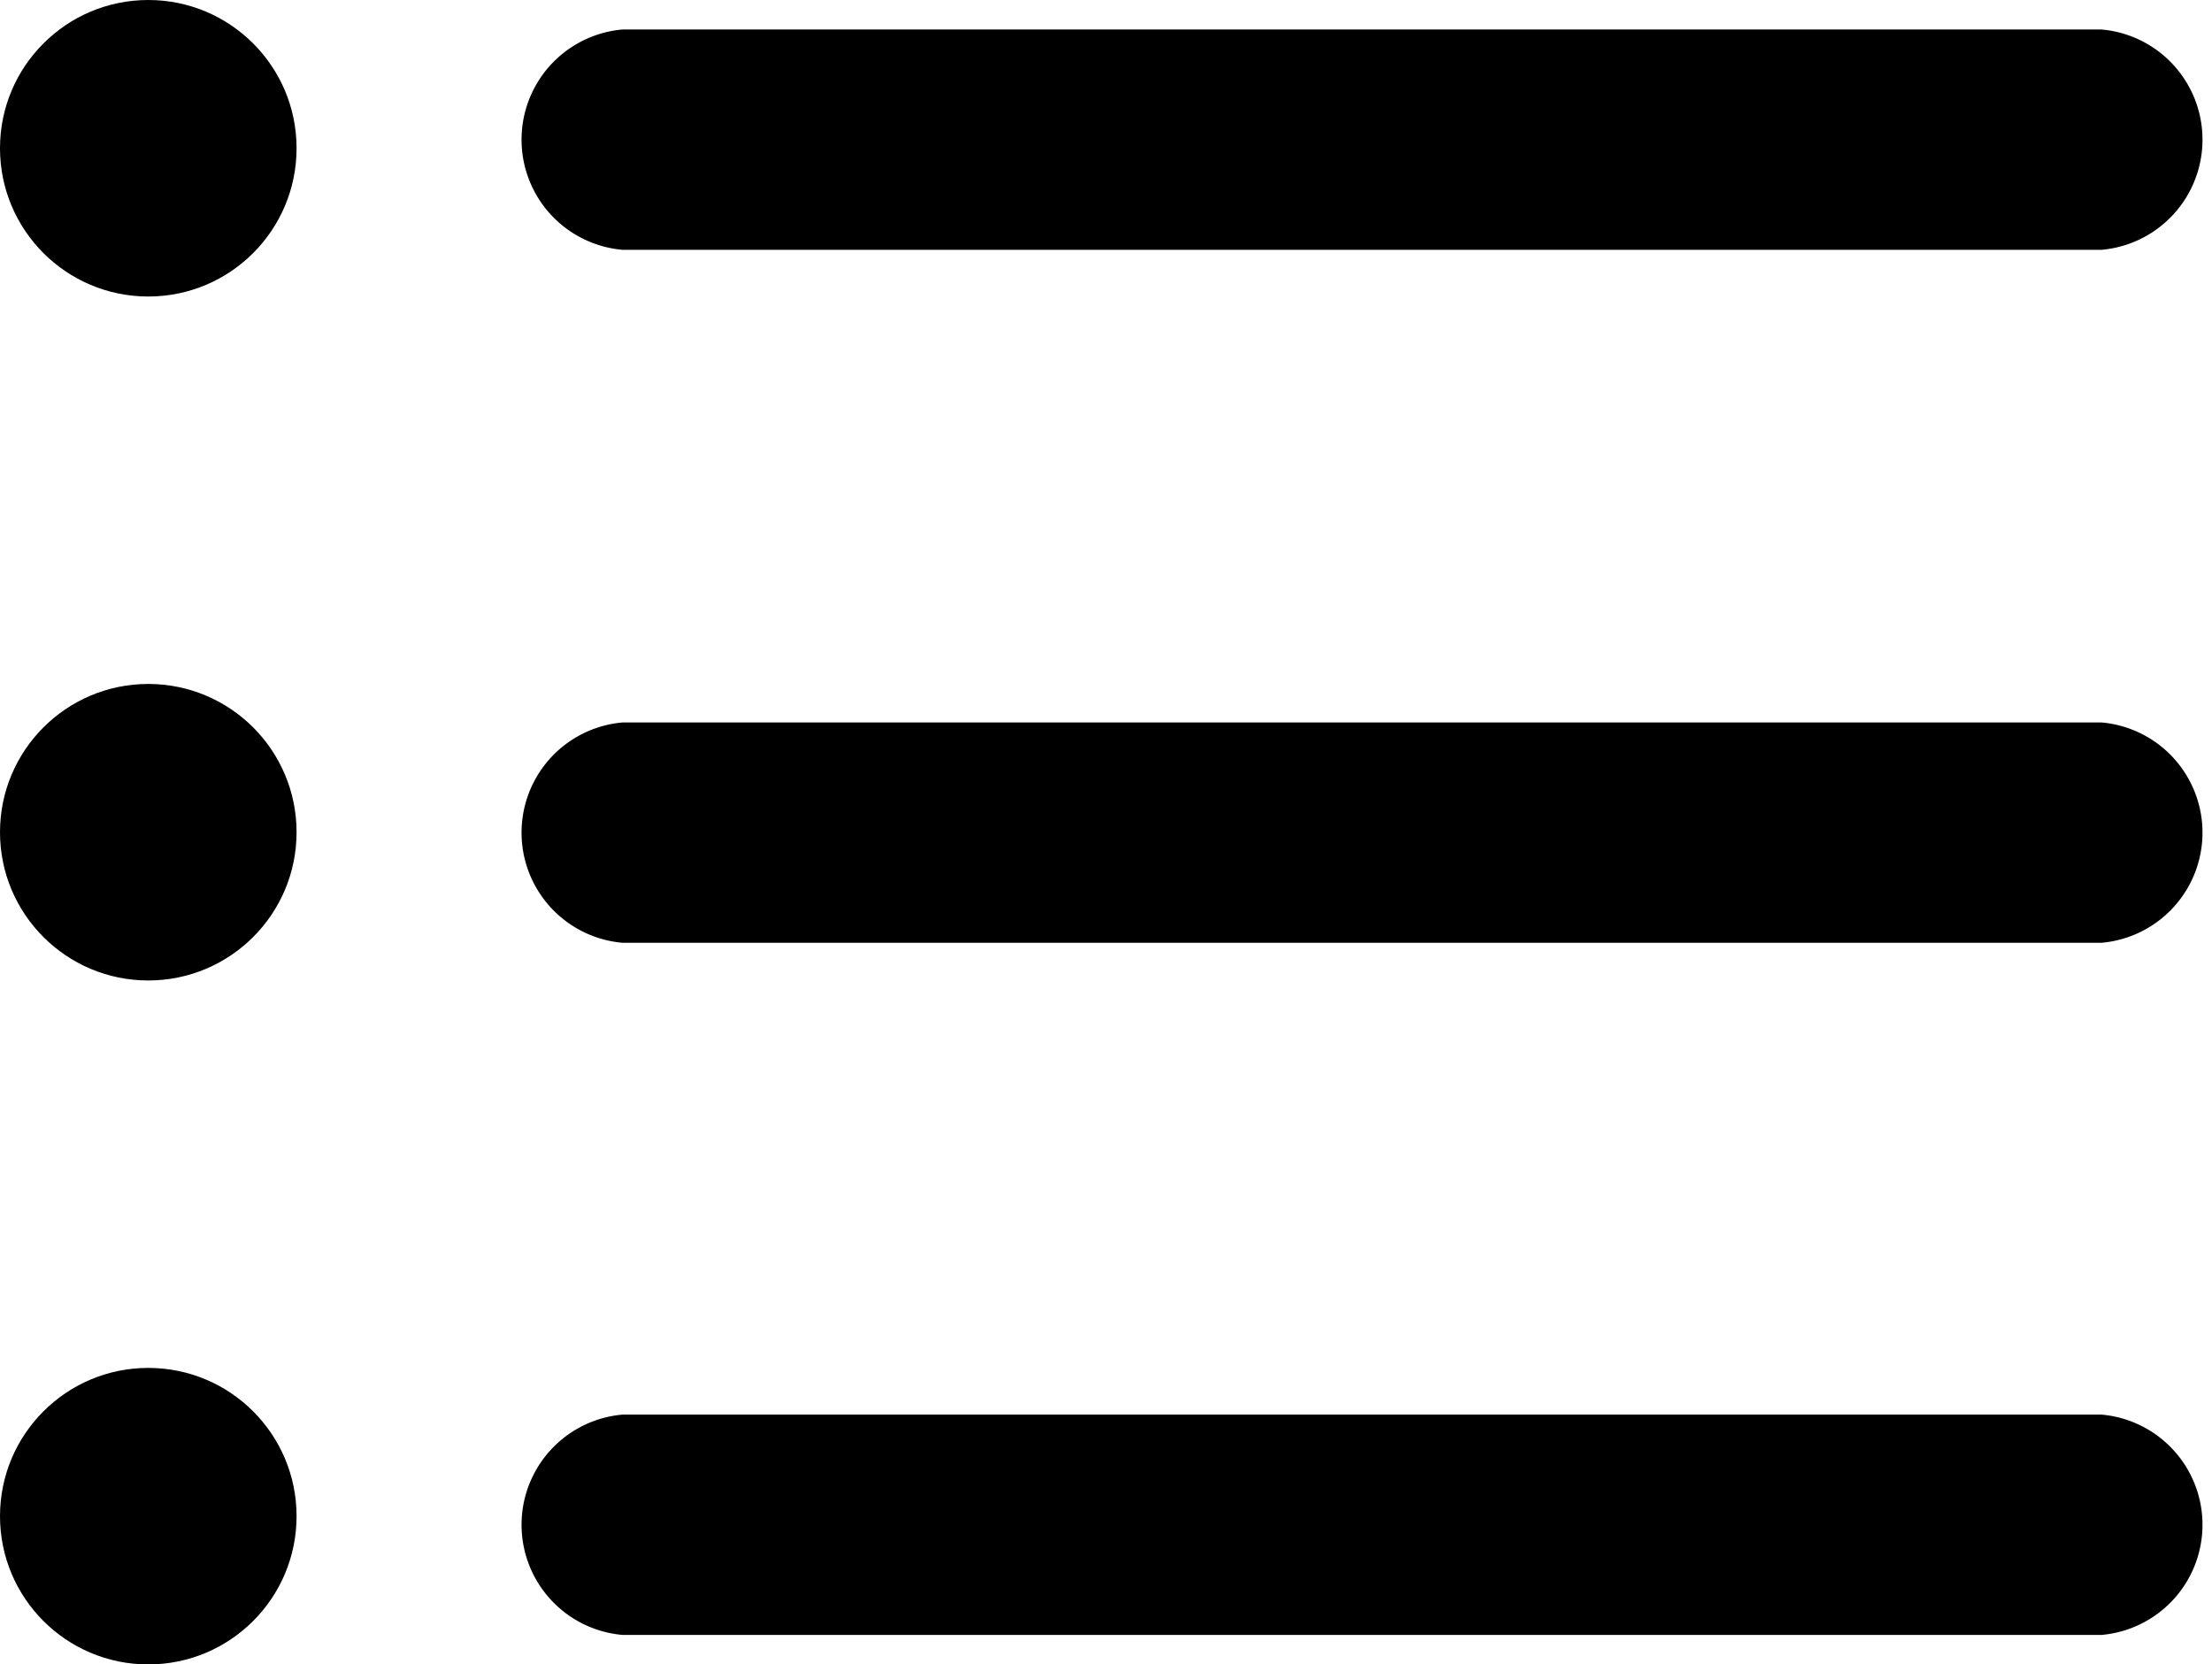 <svg id="Layer_1" data-name="Layer 1" xmlns="http://www.w3.org/2000/svg" viewBox="0 0 27 20.32">
  <title>menu-icon</title>
  <g>
    <path d="M27.15,24.8H9.1a1.35,1.35,0,0,1,0-2.69H27.15a1.35,1.35,0,0,1,0,2.69Z" transform="translate(-1.5 -4.84)"/>
    <path d="M27.15,16.35H9.1a1.35,1.35,0,0,1,0-2.69H27.15a1.35,1.35,0,0,1,0,2.69Z" transform="translate(-1.5 -4.84)"/>
    <path d="M27.15,7.89H9.1a1.35,1.35,0,0,1,0-2.69H27.15a1.35,1.35,0,0,1,0,2.69Z" transform="translate(-1.5 -4.84)"/>
    <circle cx="1.81" cy="1.81" r="1.81"/>
    <circle cx="1.81" cy="10.16" r="1.81"/>
    <circle cx="1.81" cy="18.51" r="1.81"/>
  </g>
</svg>
